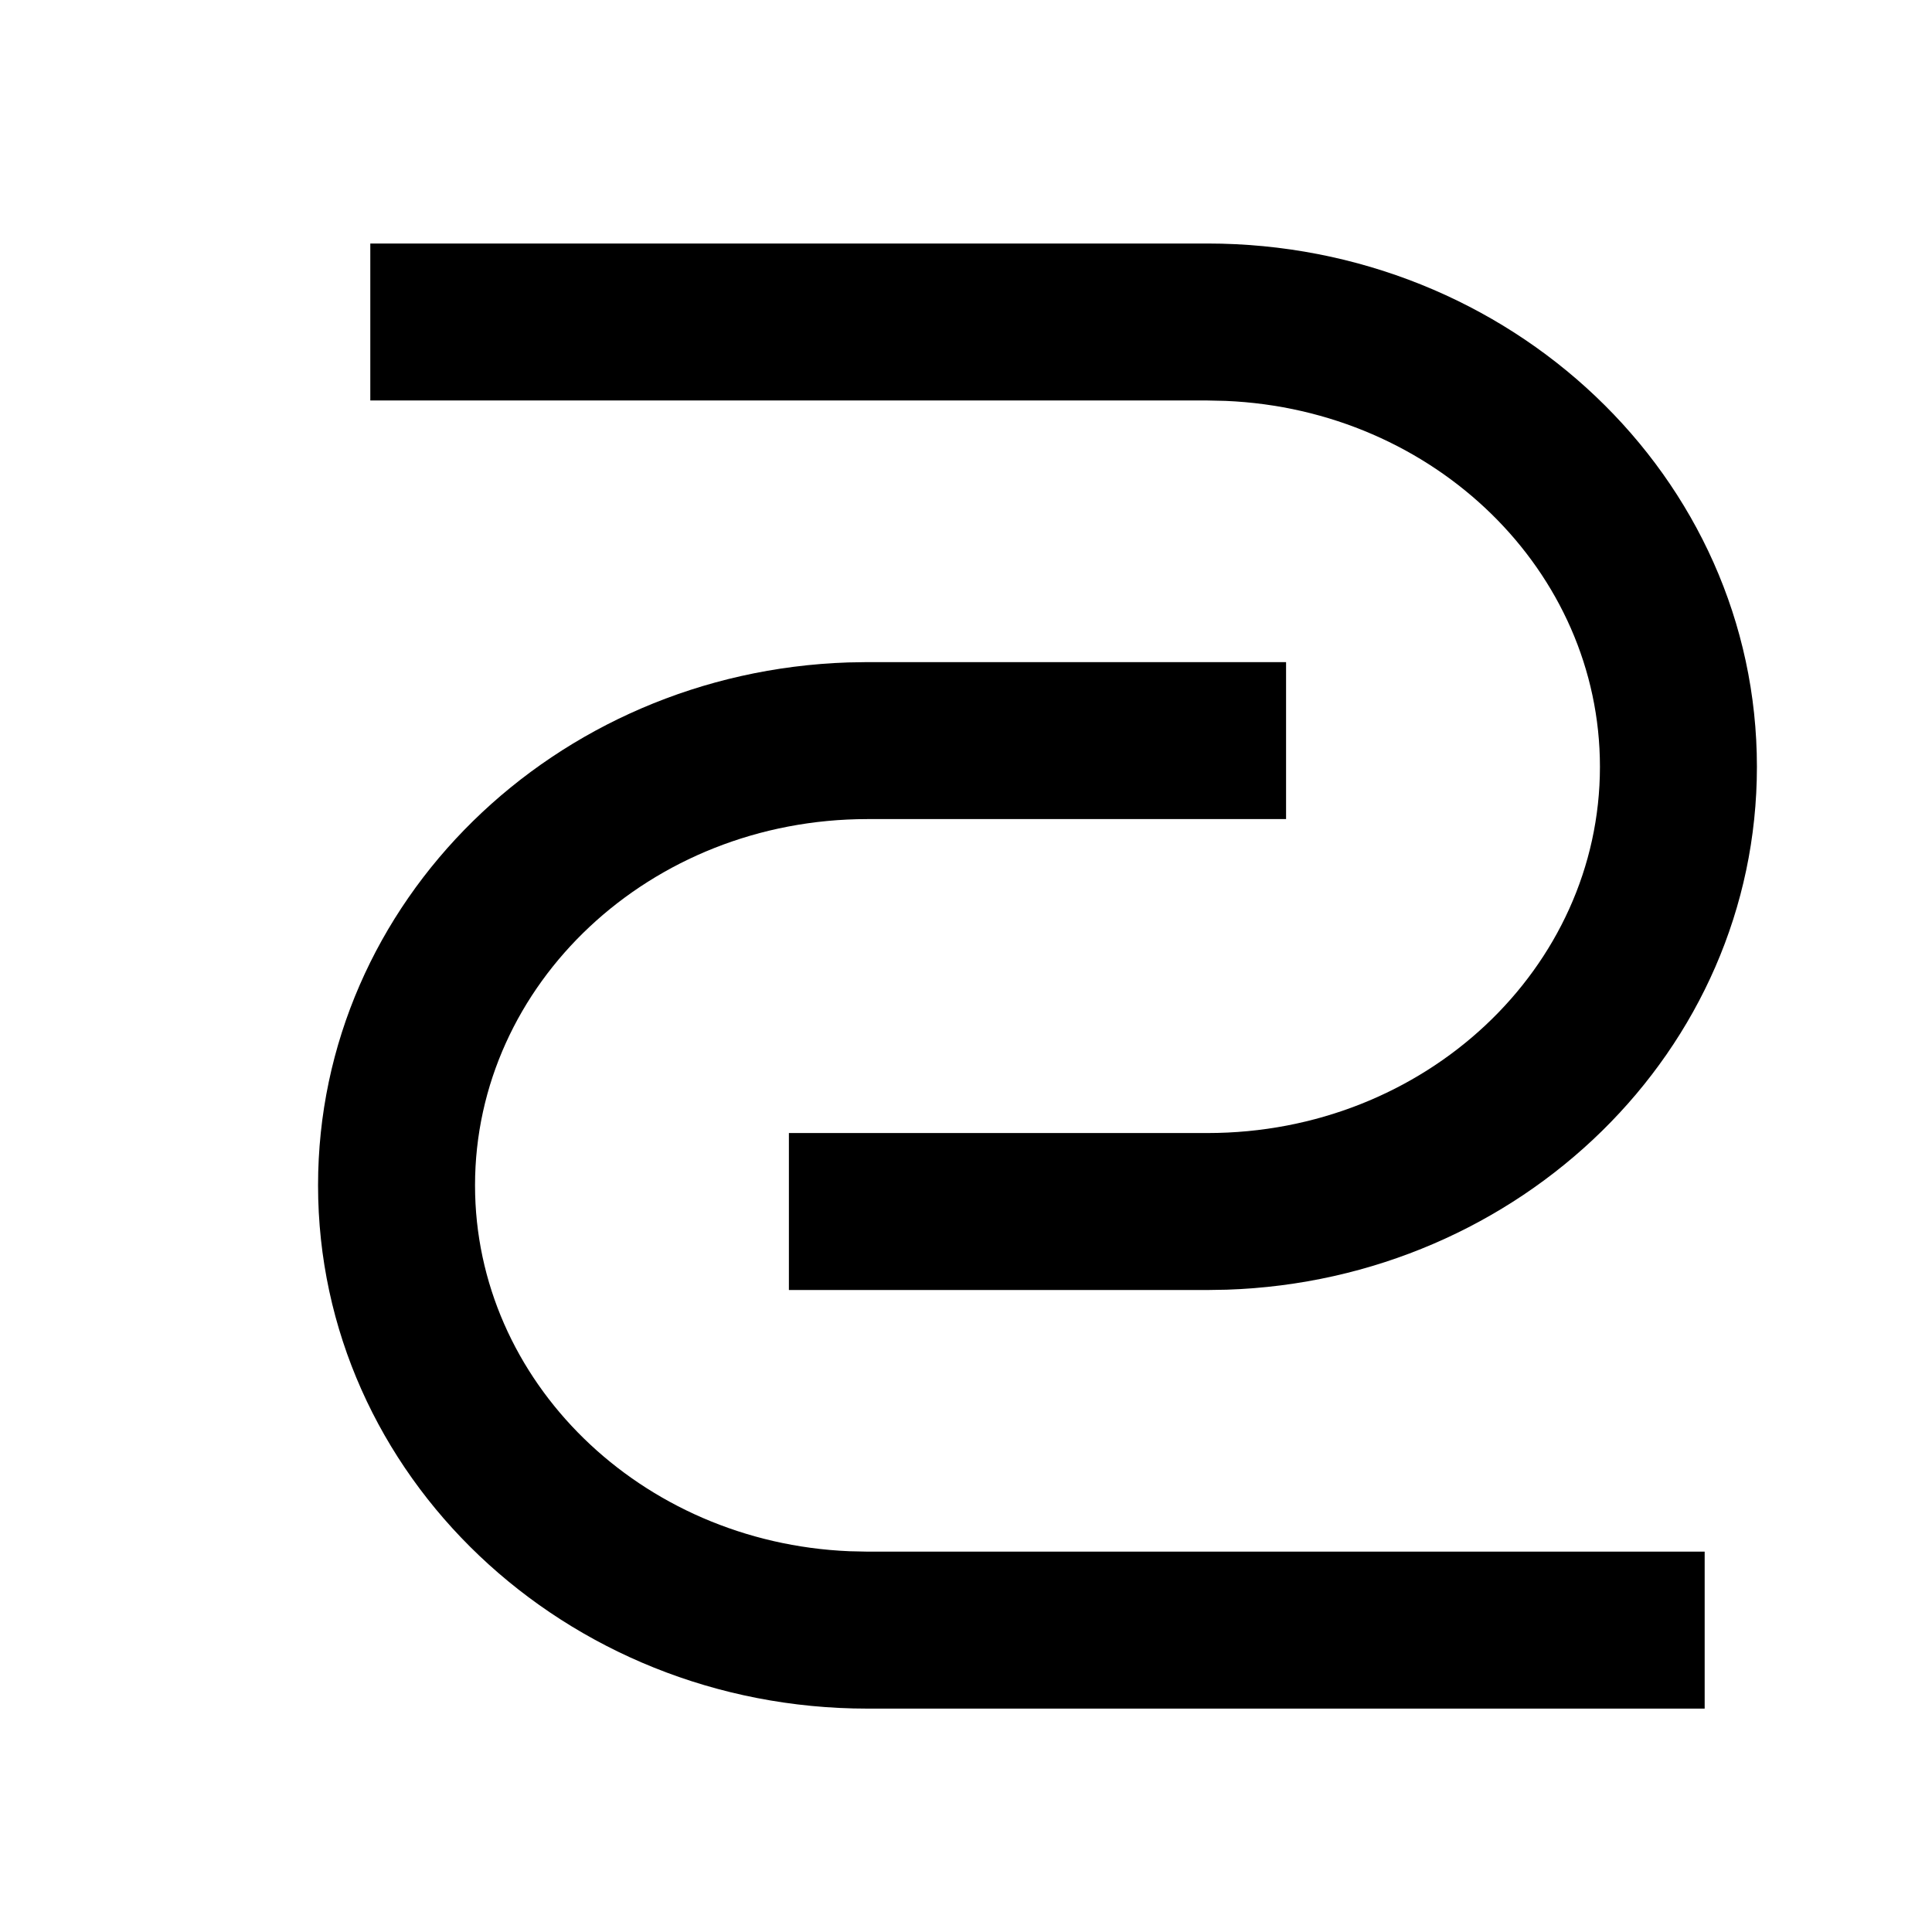 <svg width="24" height="24" xmlns="http://www.w3.org/2000/svg" viewBox="0 0 24 24"><g fill="none" fill-rule="evenodd"><path opacity=".1" d="M2 1.4h20.8v20.8H2z"/><path d="M15 3.025c3.757 0 6.825 2.897 6.825 6.5 0 3.526-2.939 6.376-6.586 6.496l-.239.004H9.8v-1.95H15c2.704 0 4.875-2.05 4.875-4.55 0-2.43-2.052-4.436-4.65-4.545L15 4.975H4.6v-1.95H15z" fill="currentColor" fill-rule="nonzero"/><path d="M10.776 21.225c-3.757 0-6.825-2.897-6.825-6.5 0-3.526 2.939-6.376 6.586-6.496l.239-.004h5.2v1.95h-5.2c-2.704 0-4.875 2.05-4.875 4.55 0 2.43 2.052 4.436 4.65 4.545l.225.005h10.4v1.95h-10.4z" fill="currentColor" fill-rule="nonzero"/></g></svg>